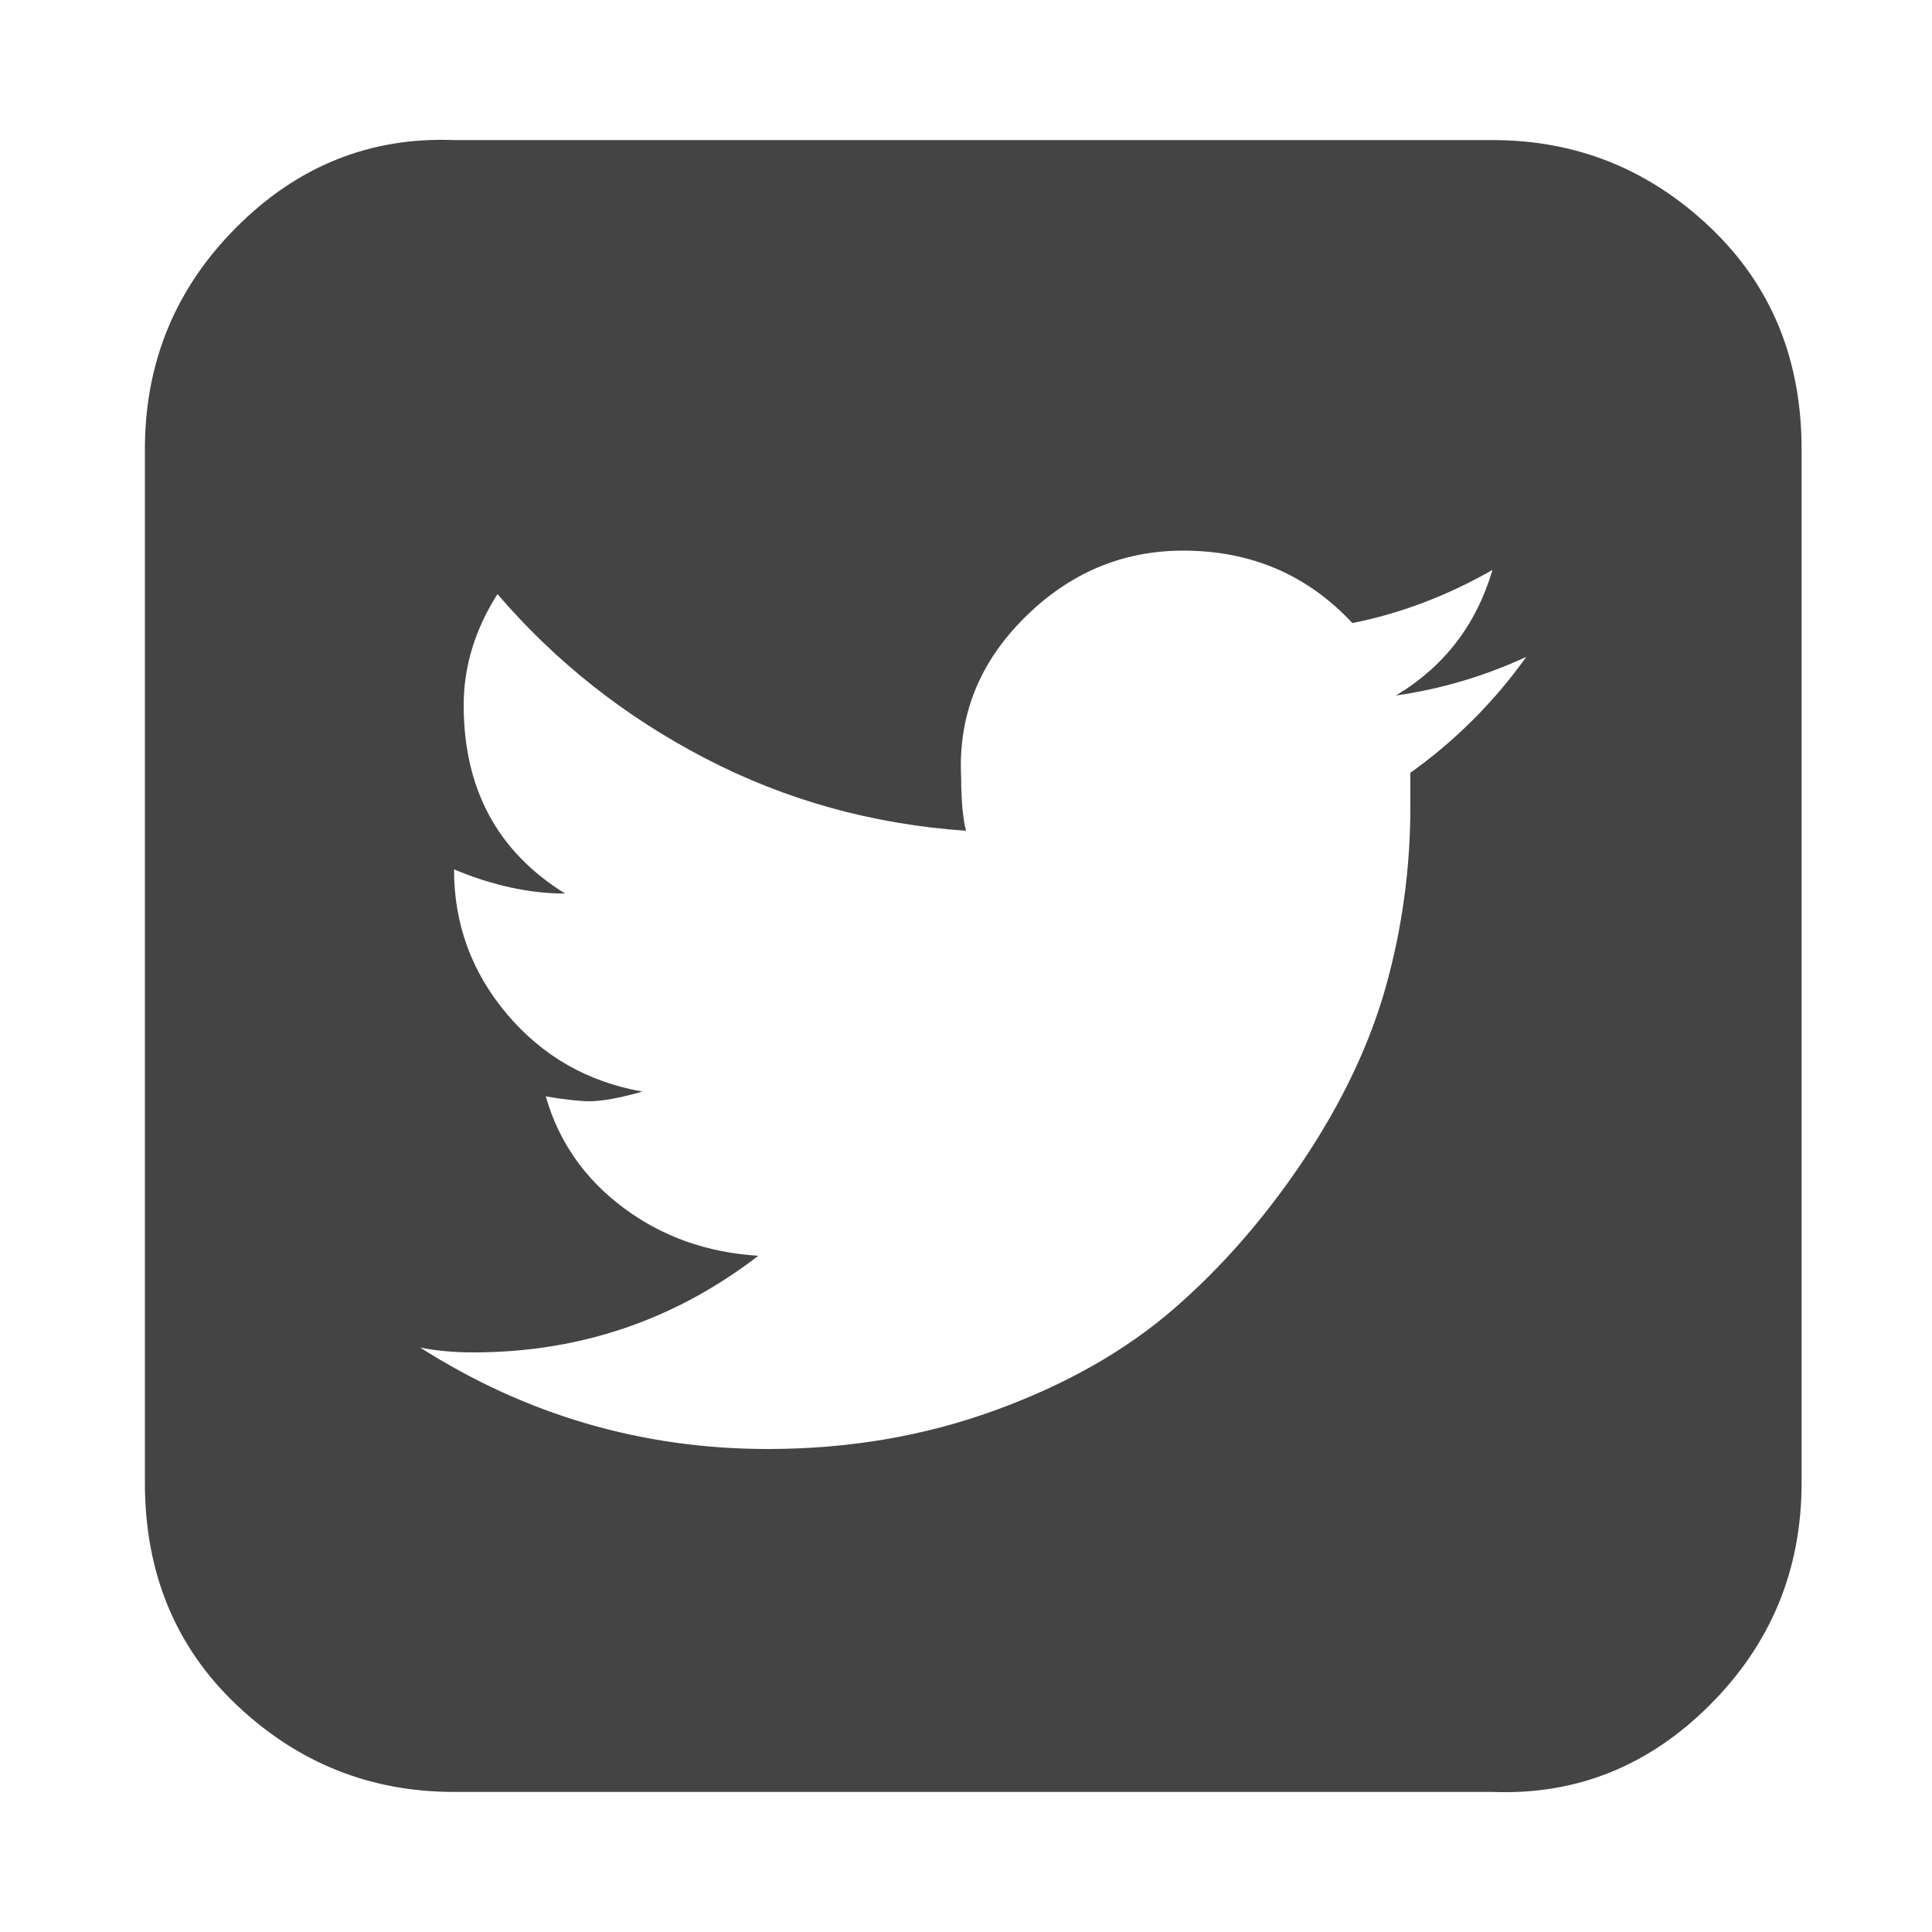 <?xml version="1.0"?><svg xmlns="http://www.w3.org/2000/svg" width="40" height="40" viewBox="0 0 40 40"><path fill="#444" d="m31.6 13.6q-1.3 0.6-2.7 0.8 1.5-0.9 2-2.6-1.4 0.8-2.9 1.1-1.4-1.5-3.5-1.5-1.9 0-3.3 1.4t-1.3 3.3q0 0.7 0.1 1.1-2.9-0.2-5.4-1.5t-4.3-3.4q-0.7 1.1-0.7 2.3 0 2.6 2.1 3.9-1.1 0-2.3-0.5 0 1.7 1.1 3t2.8 1.6q-0.7 0.2-1.1 0.2-0.3 0-0.9-0.1 0.4 1.4 1.6 2.3t2.8 1q-2.6 2-5.9 2-0.6 0-1.1-0.1 3.3 2.1 7.2 2.1 2.5 0 4.7-0.8t3.7-2.1 2.7-3.1 1.7-3.6 0.5-3.7v-0.7q1.4-1 2.4-2.4z m5.7-4.3v21.4q0 2.7-1.9 4.6t-4.5 1.8h-21.5q-2.6 0-4.5-1.8t-1.9-4.6v-21.4q0-2.7 1.9-4.6t4.5-1.8h21.5q2.6 0 4.5 1.8t1.9 4.6z"></path></svg>
